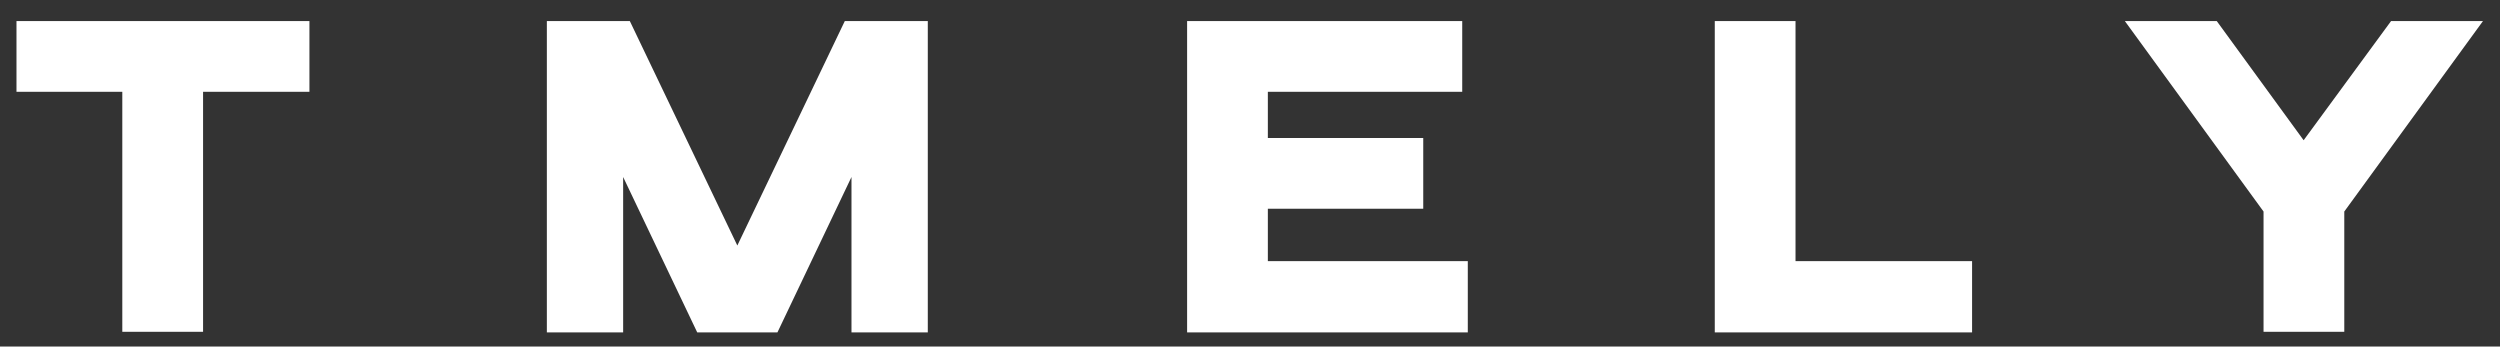 <svg width="101" height="14" viewBox="0 0 101 14" fill="none" xmlns="http://www.w3.org/2000/svg">
<rect x="0" y="0" width="101" height="14" fill="#333333" stroke="none"/>
<path d="M0.666 3.709H4.941V13.406H8.204V3.709H12.501V0.851H0.666V3.709ZM29.788 9.919L25.445 0.851H22.093V13.429H25.175V7.151L28.168 13.429H31.408L34.4 7.151V13.429H37.483V0.851H34.13L29.788 9.919ZM51.221 8.434H57.499V5.576H51.221V3.709H59.074V0.851H47.959V13.429H59.299V10.549H51.221V8.434ZM72.539 0.851H69.277V13.429H79.672V10.549H72.539V0.851ZM91.447 8.546V13.406H94.709V8.546L100.312 0.851H96.599L93.067 5.666L89.557 0.851H85.844L91.447 8.546Z" fill="white"/>
</svg>

